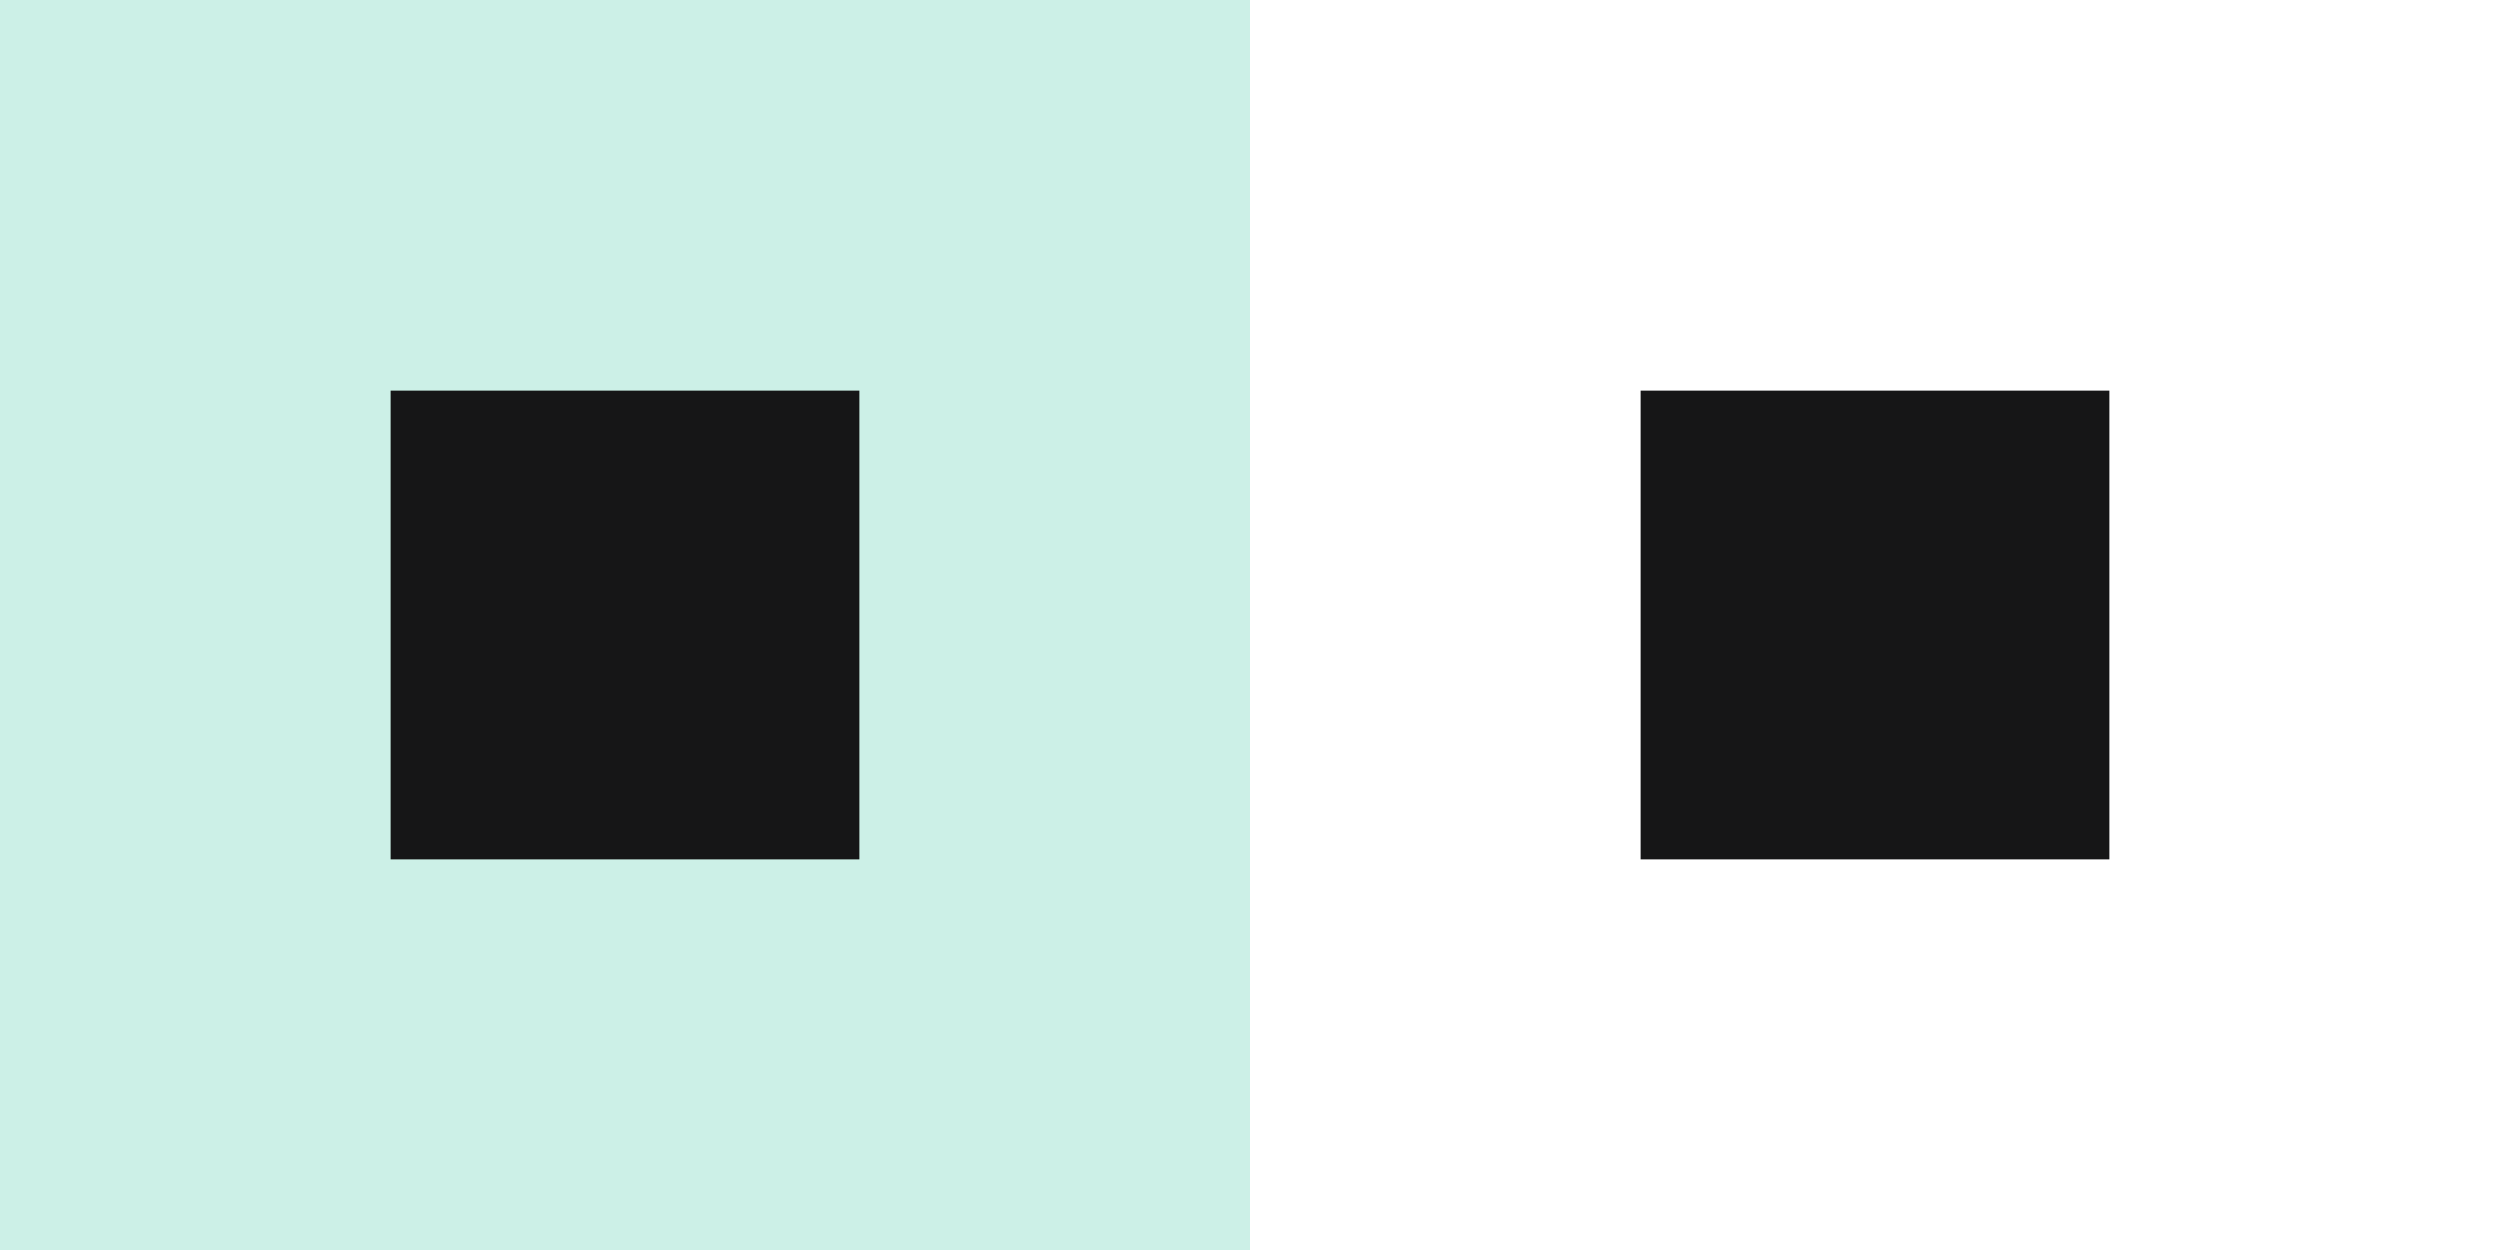 <svg id="ButtonSplit_Icon_Ghost32" xmlns="http://www.w3.org/2000/svg" width="64" height="32" viewBox="0 0 64 32">
  <g id="Stacks">
    <g id="Button_2" data-name="Button 2" transform="translate(0)">
      <g id="Background" transform="translate(-291.852 -324)">
        <rect id="Fill_1" data-name="Fill 1" width="32" height="32" transform="translate(323.853 324)" fill="#161617" opacity="0"/>
        <g id="Fill_2" data-name="Fill 2" transform="translate(323.853 353.98)" fill="#00b888" stroke="#00b888" stroke-width="1" opacity="0">
          <rect width="32" height="1.996" stroke="none"/>
          <rect x="0.5" y="0.5" width="31" height="0.996" fill="none"/>
        </g>
        <g id="Rollover" transform="translate(323.853 324)" fill="none" stroke="#00b888" stroke-width="2" opacity="0">
          <rect width="32" height="32" stroke="none"/>
          <rect x="1" y="1" width="30" height="30" fill="none"/>
        </g>
      </g>
      <g id="Stack_Group" data-name="Stack Group" transform="translate(-8 1)">
        <g id="Icon" transform="translate(40)">
          <rect id="IconAlignment" width="16" height="16" transform="translate(8 7)" fill="#649fff" opacity="0"/>
          <rect id="Icon-2" data-name="Icon" width="12" height="12" transform="translate(10 9)" fill="#161617"/>
        </g>
      </g>
    </g>
    <g id="Button_1" data-name="Button 1">
      <g id="Background-2" data-name="Background" transform="translate(-323.852 -324)">
        <rect id="Fill_1-2" data-name="Fill 1" width="32" height="32" transform="translate(323.853 324)" fill="#161617" opacity="0"/>
        <rect id="Fill_2-2" data-name="Fill 2" width="32" height="32" transform="translate(323.852 324)" fill="#00b888" opacity="0.2"/>
        <g id="Rollover-2" data-name="Rollover" transform="translate(323.853 324)" fill="none" stroke="#00b888" stroke-width="2" opacity="0">
          <rect width="32" height="32" stroke="none"/>
          <rect x="1" y="1" width="30" height="30" fill="none"/>
        </g>
      </g>
      <g id="Stack_Group-2" data-name="Stack Group" transform="translate(-40 1)">
        <g id="Icon-3" data-name="Icon" transform="translate(40)">
          <rect id="IconAlignment-2" data-name="IconAlignment" width="16" height="16" transform="translate(8 7)" fill="#649fff" opacity="0"/>
          <rect id="Icon-4" data-name="Icon" width="12" height="12" transform="translate(10 9)" fill="#161617" opacity="0.995"/>
        </g>
      </g>
    </g>
  </g>
</svg>
